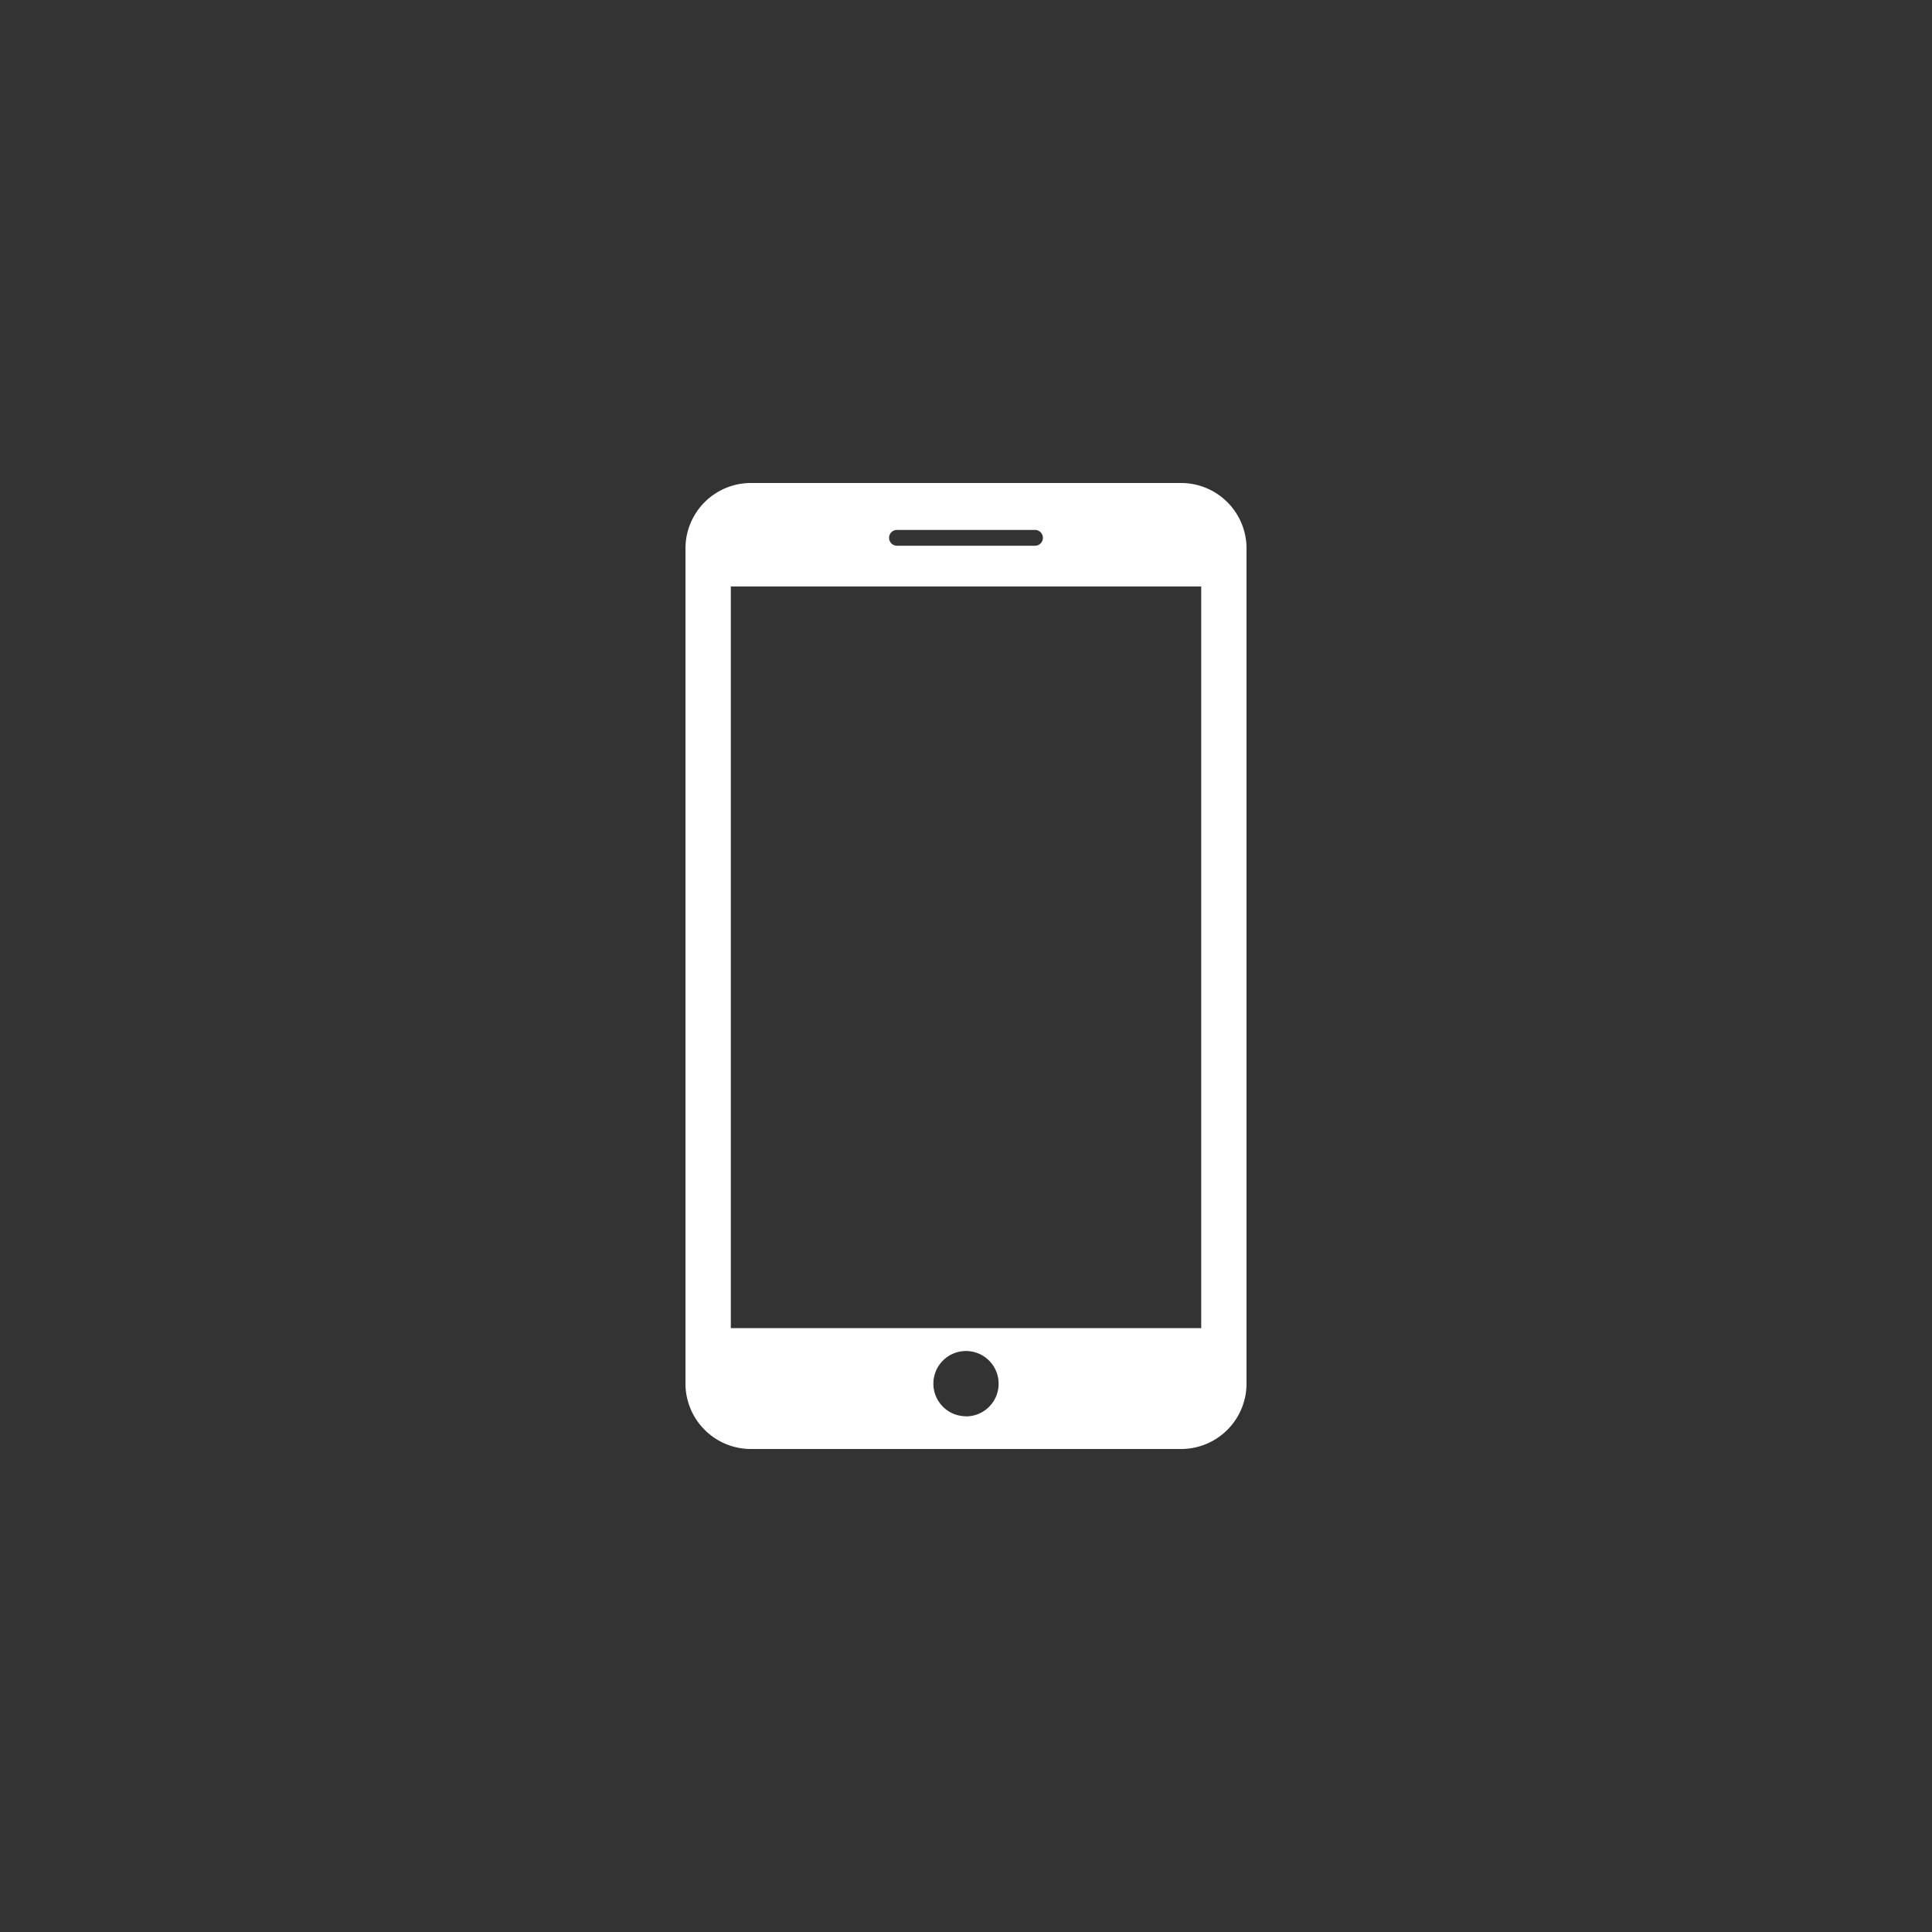 <svg xmlns="http://www.w3.org/2000/svg" width="300" height="300" viewBox="0 0 70 70"><rect x="0" y="0" width="70" height="70" fill="#333333" stroke="none"/><defs><style>.cls-1{fill:#fff;fill-rule:evenodd}</style></defs><path id="mobile_n" class="cls-1" d="M36.3 13H20.7a2.371 2.371 0 0 0-2.364 2.364v30.271A2.372 2.372 0 0 0 20.7 48h15.6a2.371 2.371 0 0 0 2.364-2.364V15.364A2.371 2.371 0 0 0 36.3 13zM26 14.7h5a.286.286 0 0 1 0 .573h-5a.286.286 0 0 1 0-.573zm2.5 32.114a1.182 1.182 0 1 1 1.182-1.183 1.182 1.182 0 0 1-1.182 1.187zm8.522-3.193H19.979V16.749h17.043v26.876z" transform="translate(6.5 4.5)"/></svg>